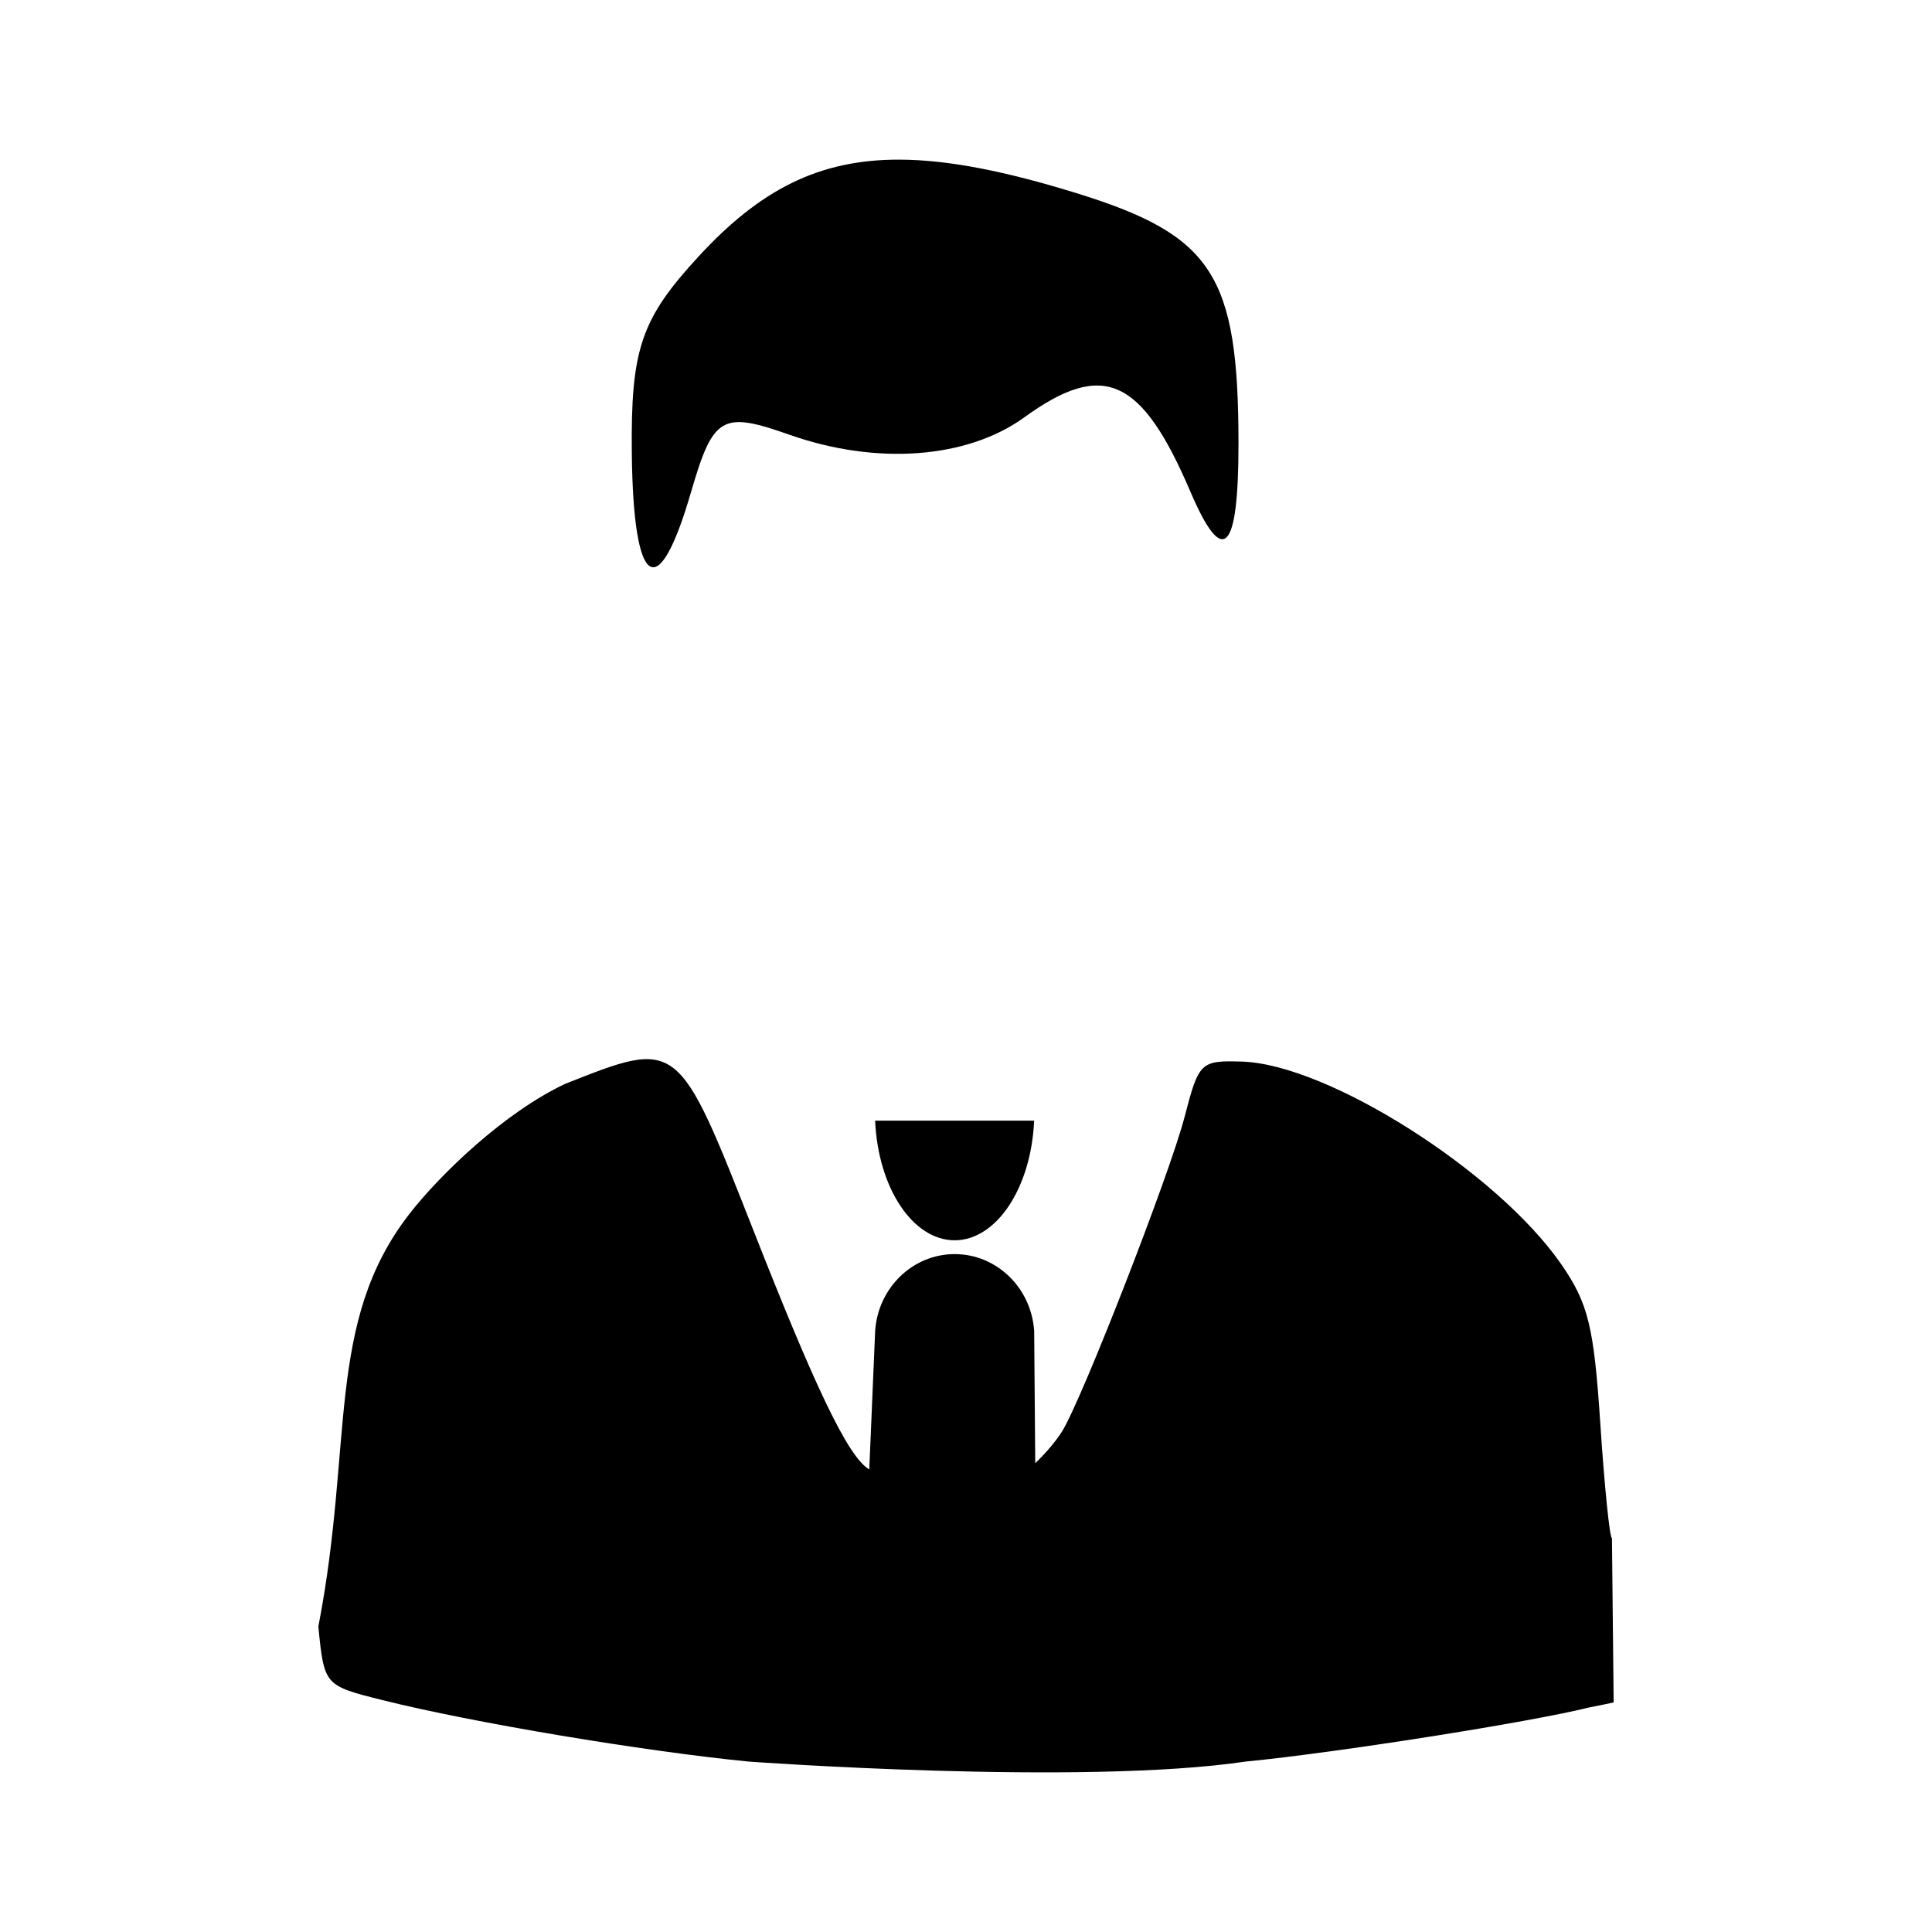 <?xml version="1.0" encoding="UTF-8" standalone="no"?>
<svg
   xmlns:dc="http://purl.org/dc/elements/1.1/"
   xmlns:cc="http://creativecommons.org/ns#"
   xmlns:rdf="http://www.w3.org/1999/02/22-rdf-syntax-ns#"
   xmlns:svg="http://www.w3.org/2000/svg"
   xmlns="http://www.w3.org/2000/svg"
   xmlns:sodipodi="http://sodipodi.sourceforge.net/DTD/sodipodi-0.dtd"
   xmlns:inkscape="http://www.inkscape.org/namespaces/inkscape"
   width="1000"
   height="1000"
   viewBox="0 0 1000 1000"
   id="svg7631"
   version="1.1"
   inkscape:version="0.91 r13725"
   sodipodi:docname="member.svg">
  <sodipodi:namedview
     pagecolor="#ffffff"
     bordercolor="#666666"
     borderopacity="1"
     objecttolerance="10"
     gridtolerance="10"
     guidetolerance="10"
     inkscape:pageopacity="0"
     inkscape:pageshadow="2"
     inkscape:window-width="1920"
     inkscape:window-height="1017"
     id="namedview10"
     showgrid="false"
     inkscape:zoom="0.236"
     inkscape:cx="500"
     inkscape:cy="500"
     inkscape:window-x="3832"
     inkscape:window-y="-8"
     inkscape:window-maximized="1"
     inkscape:current-layer="svg7631" />
  <defs
     id="defs7633">
    <pattern
       id="EMFhbasepattern"
       patternUnits="userSpaceOnUse"
       width="6"
       height="6"
       x="0"
       y="0" />
    <pattern
       id="EMFhbasepattern-8"
       patternUnits="userSpaceOnUse"
       width="6"
       height="6"
       x="0"
       y="0" />
    <pattern
       id="EMFhbasepattern-3"
       patternUnits="userSpaceOnUse"
       width="6"
       height="6"
       x="0"
       y="0" />
    <pattern
       id="EMFhbasepattern-6"
       patternUnits="userSpaceOnUse"
       width="6"
       height="6"
       x="0"
       y="0" />
  </defs>
  <path
     id="path4801-7"
     d="m 164.774,841.916 c 3.052,30.532 3.048,30.531 33.58,38.154 46.332,11.568 134.692,26.379 189.302,31.728 0,0 172.364,12.559 257.154,-0.02 46.703,-4.529 147.563,-20.427 177.883,-28.036 3.866,-0.703 12.534,-2.562 12.534,-2.562 l -0.883,-85.063 c -1.172,0 -3.874,-26.584 -6.014,-59.075 -3.315,-50.525 -6.253,-62.499 -20.287,-82.751 -33.215,-47.93 -120.745,-103.46 -165.208,-104.811 -21.421,-0.651 -22.328,0.224 -29.684,28.598 -7.729,29.818 -53.229,146.588 -63.476,162.906 -2.697,4.294 -7.857,10.707 -13.837,16.362 l -0.55,-68.536 c -1.547,-22.365 -19.519,-39.692 -41.172,-39.691 -21.637,0.022 -39.588,17.342 -41.133,39.691 l -3.046,71.742 c -11.254,-6.284 -29.319,-45.8 -59.767,-123.203 -39.358,-100.053 -38.793,-99.608 -97.59,-76.376 -31.514,14.81 -64.812,46.949 -80.624,67.292 -43.684,56.201 -28.736,118.568 -47.182,213.654 z M 465.783,82.628 c -42.134,-0.186 -72.552,15.783 -104.15,50.064 -29.908,32.447 -35.194,48.036 -34.605,102.024 0.766,70.091 13.604,78.606 30.564,20.268 11.535,-39.678 16.014,-42.317 50.948,-29.992 45.144,15.927 92.036,12.463 121.647,-8.987 40.85,-29.592 60.642,-20.718 85.997,38.557 16.901,39.511 24.895,31.414 24.854,-25.177 -0.062,-87.122 -13.37,-107.637 -83.969,-129.443 -36.503,-11.275 -66.006,-17.201 -91.286,-17.313 z m -12.822,497.428 c 1.547,34.89 19.52,61.918 41.174,61.918 21.637,-0.036 39.586,-27.055 41.131,-61.918 z"
     style="fill:#000000"
     inkscape:connector-curvature="0"
     sodipodi:nodetypes="ccccccccsscccccccscsccccssssssccccc" />
</svg>
